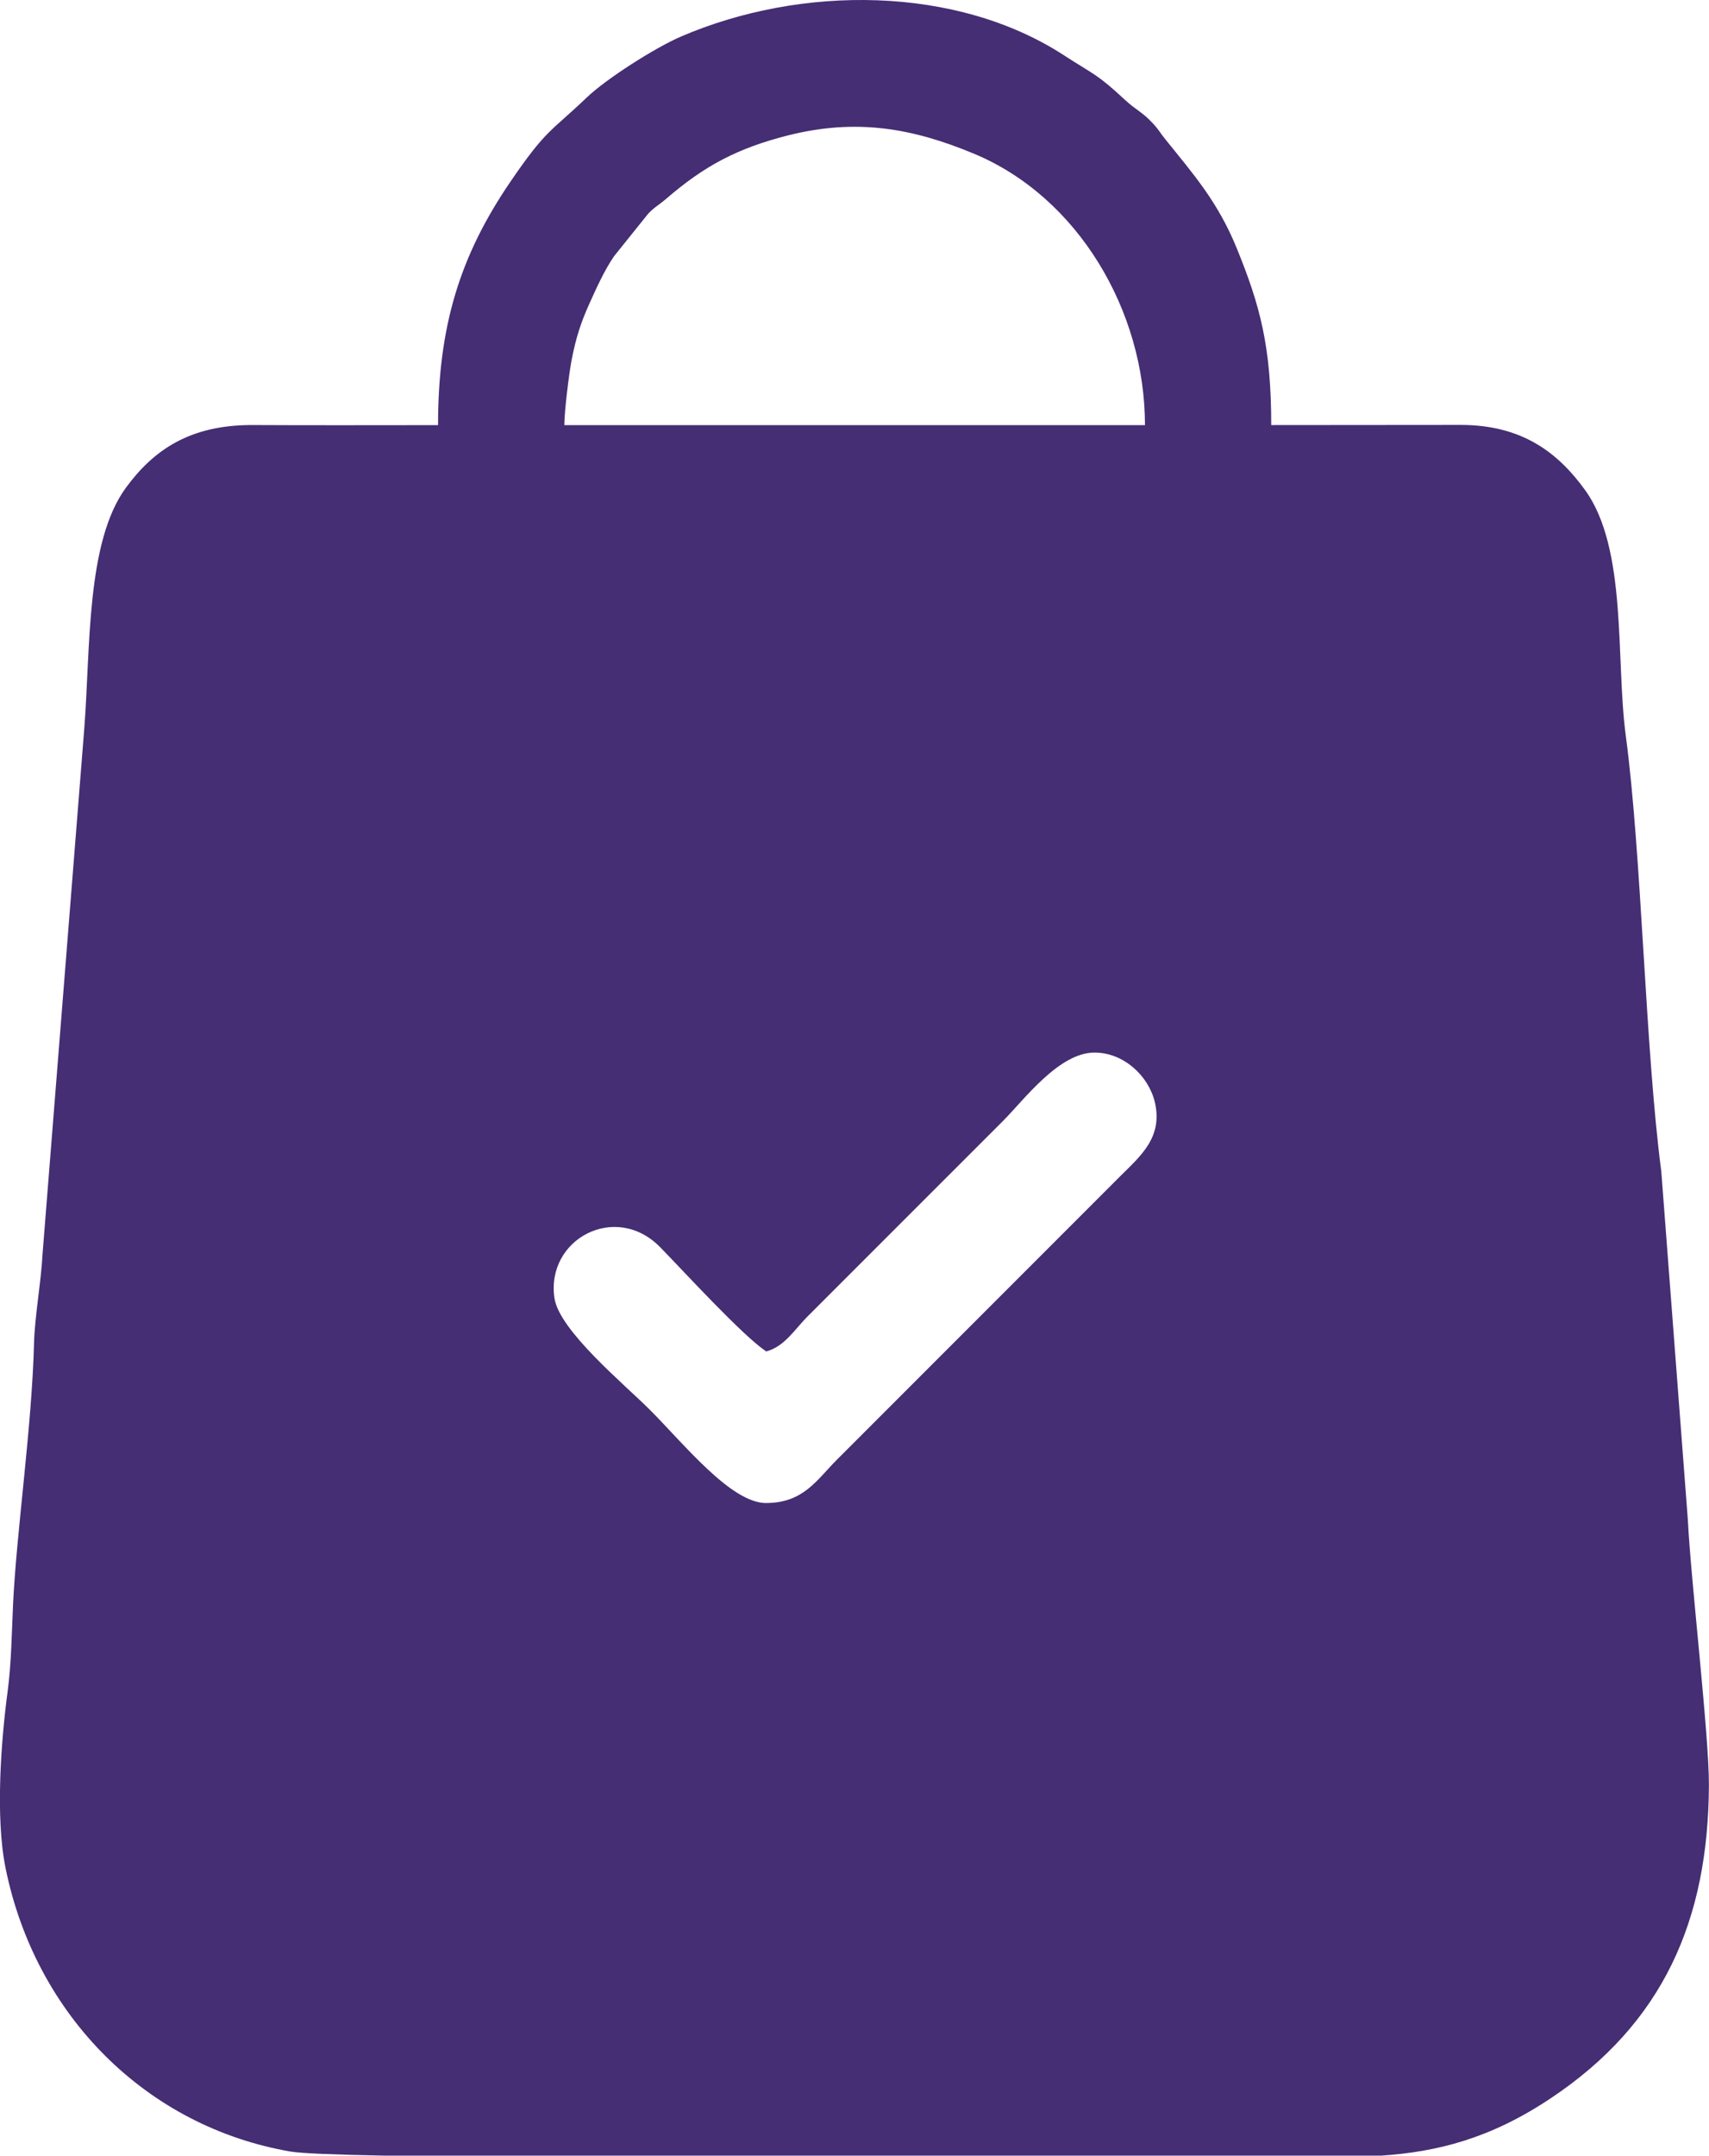 <?xml version="1.0" encoding="UTF-8"?>
<!DOCTYPE svg PUBLIC "-//W3C//DTD SVG 1.1//EN" "http://www.w3.org/Graphics/SVG/1.1/DTD/svg11.dtd">
<!-- Creator: CorelDRAW 2018 (64-Bit) -->
<svg xmlns="http://www.w3.org/2000/svg" xml:space="preserve" width="16.79mm" height="21.166mm" version="1.1" style="shape-rendering:geometricPrecision; text-rendering:geometricPrecision; image-rendering:optimizeQuality; fill-rule:evenodd; clip-rule:evenodd"
viewBox="0 0 554.97 699.61"
 xmlns:xlink="http://www.w3.org/1999/xlink">
 <defs>
  <style type="text/css">
   <![CDATA[
    .fil0 {fill:#452E74}
   ]]>
  </style>
 </defs>
 <g id="Layer_x0020_1">
  <path class="fil0" d="M248.83 487.8c-11.47,0 -26.62,-19.09 -37.91,-30.38 -8.06,-8.06 -29.32,-25.6 -30.87,-36.13 -2.85,-19.12 19.83,-31.3 34.32,-16.53 7.91,8.08 26.64,28.6 34.45,33.84 5.93,-1.58 9.25,-7.17 13.32,-11.26l63.56 -63.54c6.76,-6.76 18.13,-22.2 29.72,-22.2 9.56,0 17.57,7.65 19.58,16.04 2.72,11.41 -4.63,17.51 -11.06,23.92l-92.21 92.21c-6.36,6.36 -10.78,14.01 -22.91,14.01zm-65.57 -349.82c0,-4.75 1.6,-17.09 2.31,-20.87 1.5,-7.83 3.18,-12.71 5.9,-18.74 2.21,-4.88 4.86,-10.78 7.96,-15.25l10.96 -13.65c1.91,-2.11 3.74,-3.05 5.95,-4.96 12.43,-10.73 23.16,-16.42 39.56,-20.57 22.12,-5.57 40.35,-2.42 60.51,6 33.74,14.11 55.4,51 55.4,88.04l-188.54 0zm229.55 0c0,-25.63 -3.66,-38.87 -11.11,-57.21 -6.15,-15.18 -14.08,-24.15 -23.24,-35.52 -1.88,-2.31 -1.91,-2.88 -4.22,-5.36 -3.35,-3.59 -5.36,-4.17 -8.92,-7.48 -9.13,-8.49 -9.97,-8.08 -19.73,-14.41 -34.96,-22.75 -85.37,-22.96 -124.48,-6.13 -8.26,3.56 -24.18,13.63 -30.69,19.88 -11.57,11.06 -12.99,10.09 -24.68,27.23 -16.25,23.82 -23.49,46.63 -23.49,78.99 -20.06,0 -40.09,0.08 -60.15,-0.03 -20.67,-0.1 -32.39,8.34 -41.19,20.31 -12.94,17.62 -11.52,51.87 -13.53,78.03l-13.58 170.88c-0.41,8.42 -2.52,20.14 -2.75,28.71 -0.69,27.15 -5.67,60.99 -6.81,84.74 -0.43,9.15 -0.54,19.17 -1.76,28.3 -2.09,15.61 -4.07,40.73 -0.66,57.43 9.79,48.03 45.94,83.93 92.57,91.93 3.53,0.59 14.57,1.02 30.46,1.32l274.27 0 49.42 0c18.33,-1.25 35.47,-5.57 54.99,-18.59 36.59,-24.35 51.23,-57.86 51.41,-101.7 0.05,-16.25 -5.87,-66.33 -6.84,-86.09l-8.62 -113.01c-5.26,-40.04 -6.33,-102.66 -11.54,-141.49 -3.31,-24.86 0.59,-60.64 -13.22,-79.68 -8.69,-12 -20.29,-21.13 -40.4,-21.13 -20.49,0.02 -41.01,0.05 -61.53,0.05z"/>
 </g>
</svg>
